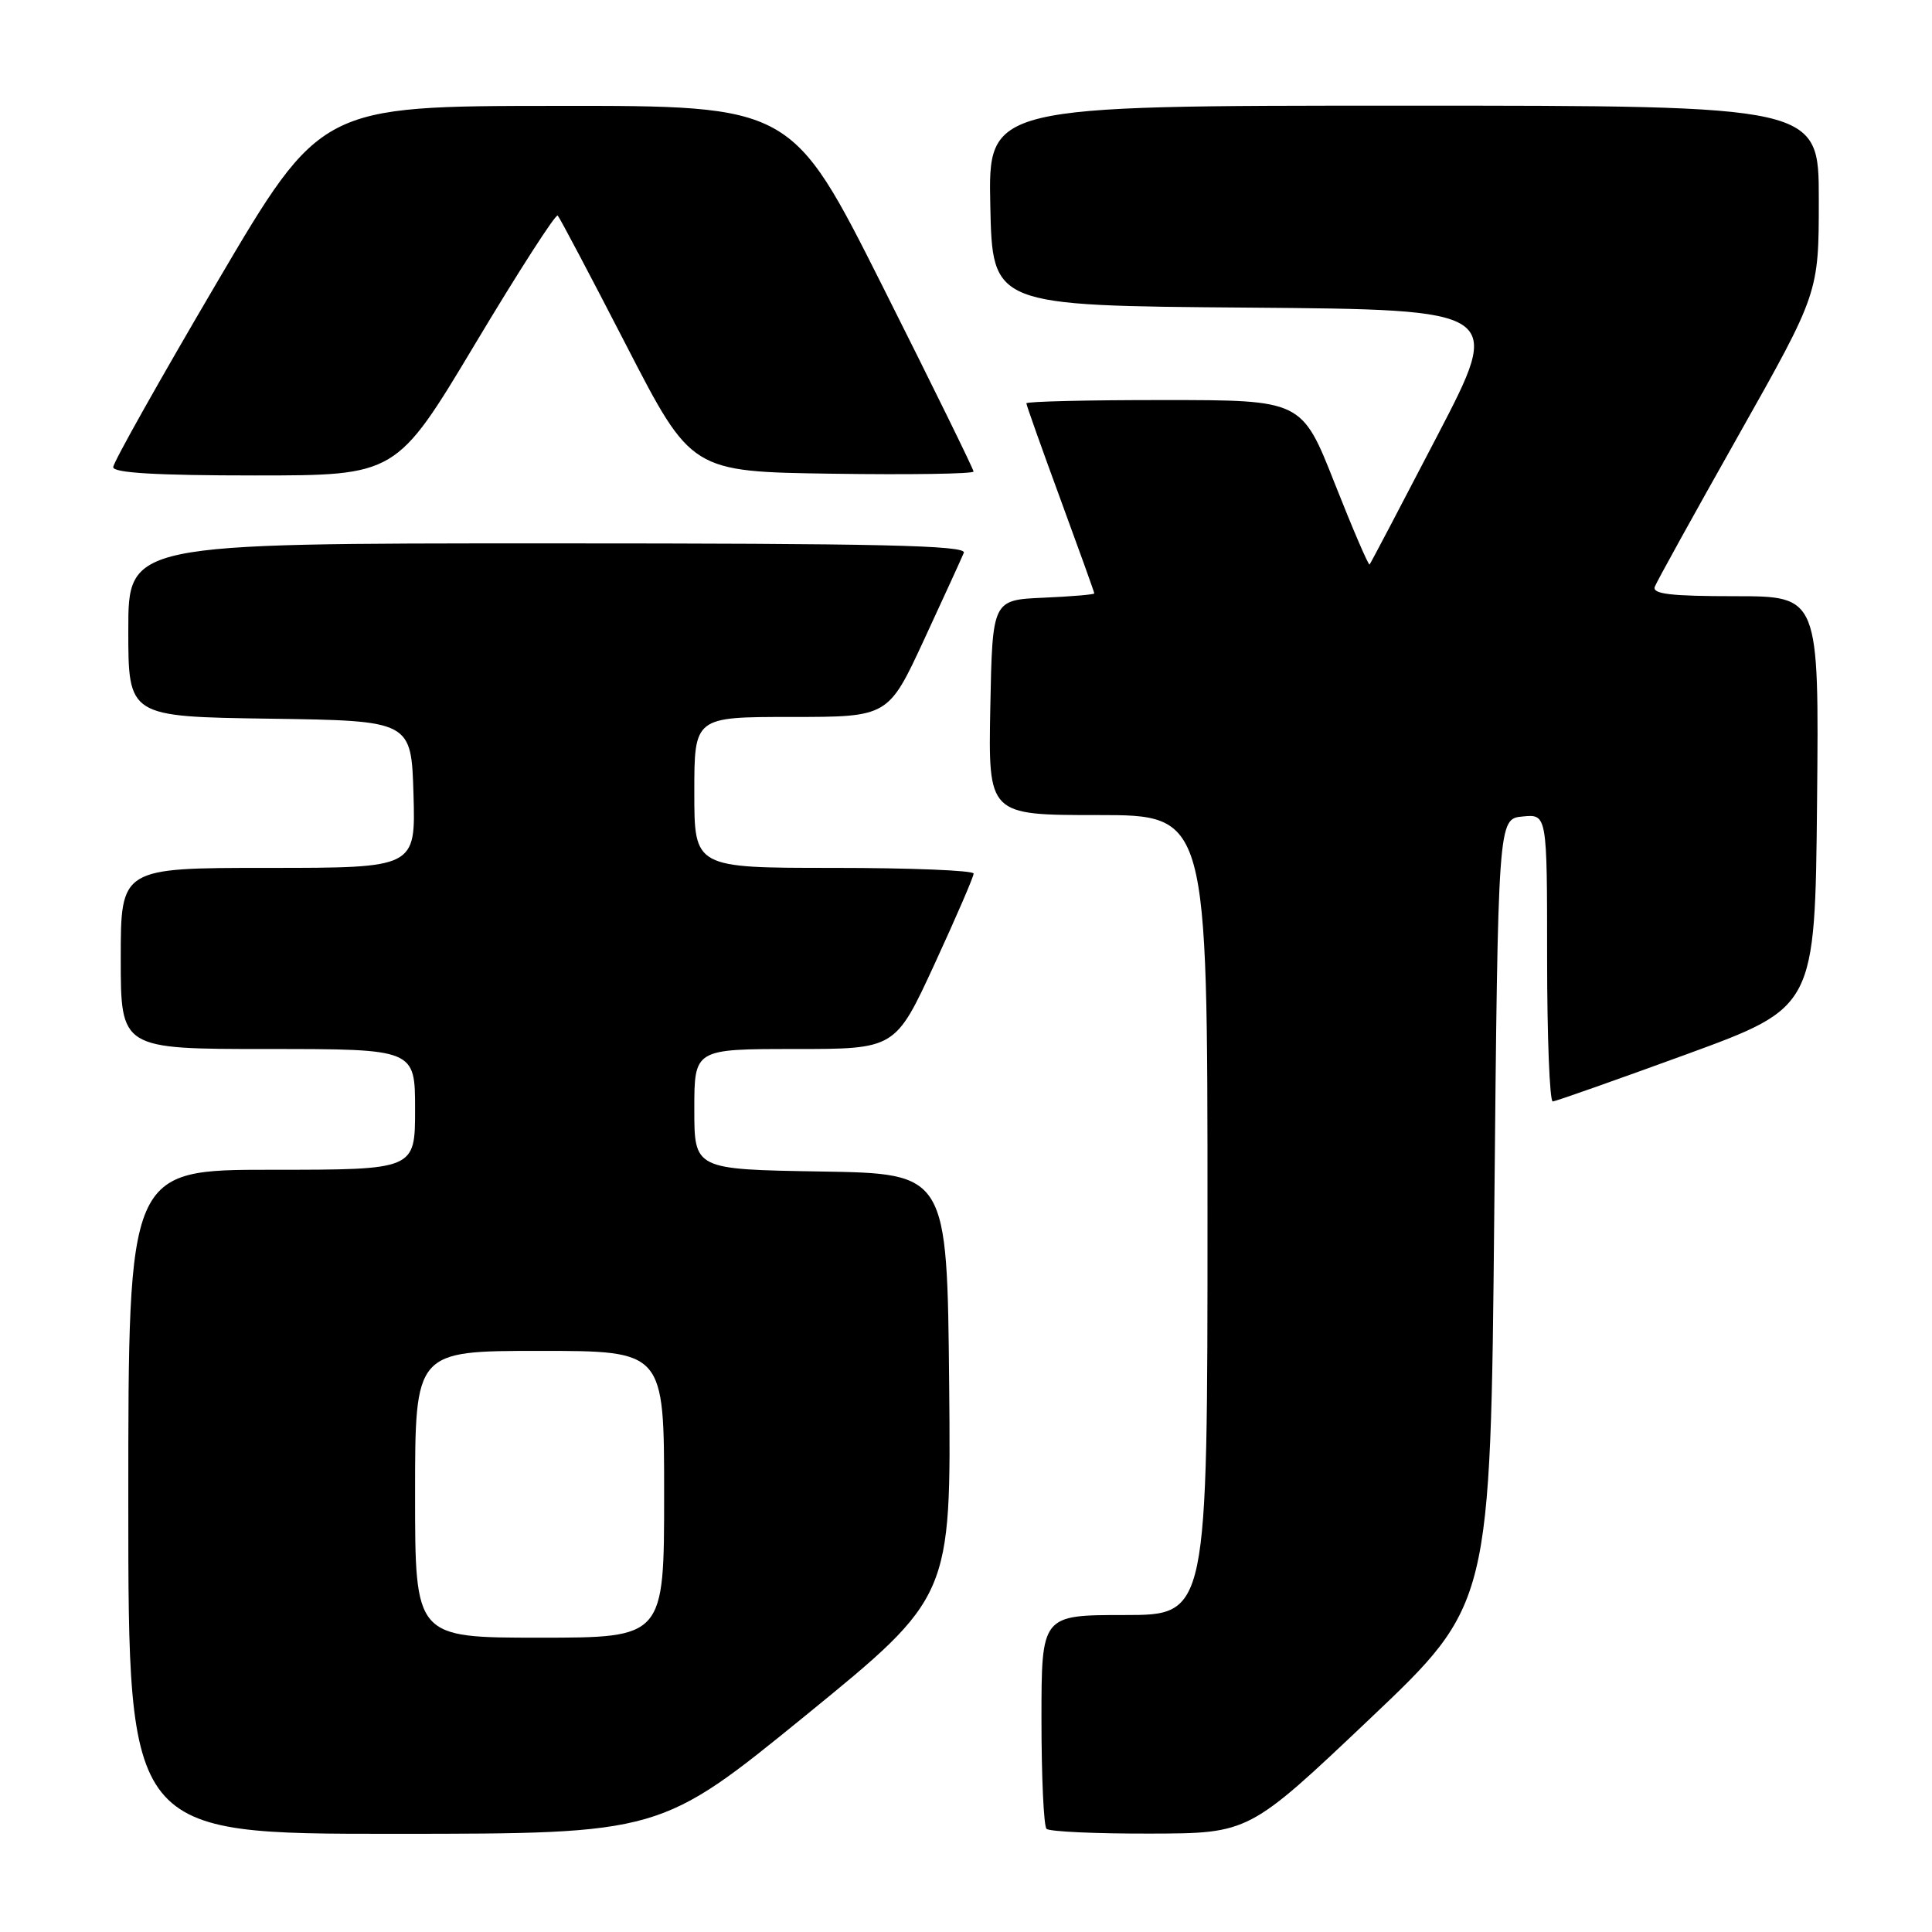 <?xml version="1.0" encoding="UTF-8" standalone="no"?>
<!DOCTYPE svg PUBLIC "-//W3C//DTD SVG 1.1//EN" "http://www.w3.org/Graphics/SVG/1.1/DTD/svg11.dtd" >
<svg xmlns="http://www.w3.org/2000/svg" xmlns:xlink="http://www.w3.org/1999/xlink" version="1.1" viewBox="0 0 256 256">
 <g >
 <path fill="currentColor"
d=" M 106.77 227.29 C 126.03 211.59 126.03 211.59 125.77 183.55 C 125.50 155.50 125.50 155.50 108.75 155.23 C 92.00 154.95 92.00 154.95 92.00 146.98 C 92.00 139.00 92.00 139.00 105.32 139.00 C 118.64 139.00 118.64 139.00 123.83 127.75 C 126.68 121.56 129.02 116.16 129.01 115.75 C 129.00 115.34 120.67 115.00 110.50 115.00 C 92.00 115.00 92.00 115.00 92.00 105.00 C 92.00 95.00 92.00 95.00 104.85 95.00 C 117.70 95.00 117.70 95.00 122.45 84.75 C 125.06 79.11 127.43 73.94 127.71 73.25 C 128.11 72.26 116.70 72.00 72.61 72.00 C 17.00 72.00 17.00 72.00 17.00 83.48 C 17.00 94.96 17.00 94.96 35.75 95.23 C 54.50 95.50 54.50 95.50 54.79 105.25 C 55.07 115.00 55.07 115.00 35.54 115.00 C 16.00 115.00 16.00 115.00 16.00 127.00 C 16.00 139.00 16.00 139.00 35.50 139.00 C 55.00 139.00 55.00 139.00 55.00 147.00 C 55.00 155.00 55.00 155.00 36.00 155.00 C 17.00 155.00 17.00 155.00 17.00 199.00 C 17.00 243.00 17.00 243.00 52.25 242.99 C 87.50 242.98 87.50 242.98 106.77 227.29 Z  M 181.50 227.76 C 197.50 212.59 197.50 212.59 198.00 160.54 C 198.50 108.50 198.50 108.50 201.75 108.19 C 205.00 107.87 205.00 107.87 205.00 126.94 C 205.00 137.42 205.34 145.98 205.75 145.95 C 206.16 145.92 214.15 143.10 223.50 139.69 C 240.50 133.47 240.50 133.47 240.77 106.24 C 241.03 79.00 241.03 79.00 229.91 79.00 C 221.36 79.00 218.90 78.71 219.27 77.74 C 219.54 77.04 224.54 68.00 230.38 57.65 C 241.00 38.82 241.00 38.82 241.00 26.41 C 241.00 14.00 241.00 14.00 185.97 14.00 C 130.94 14.00 130.94 14.00 131.22 27.25 C 131.50 40.50 131.50 40.50 165.33 40.76 C 199.15 41.03 199.15 41.03 190.44 57.76 C 185.65 66.97 181.62 74.64 181.48 74.80 C 181.34 74.97 179.26 70.14 176.86 64.06 C 172.50 53.01 172.50 53.01 154.25 53.01 C 144.21 53.00 136.00 53.20 136.00 53.44 C 136.00 53.68 138.03 59.38 140.50 66.11 C 142.97 72.84 145.00 78.47 145.00 78.63 C 145.00 78.78 141.96 79.04 138.25 79.20 C 131.50 79.50 131.50 79.50 131.22 93.75 C 130.95 108.00 130.95 108.00 145.47 108.00 C 160.00 108.00 160.00 108.00 160.00 161.00 C 160.00 214.00 160.00 214.00 149.00 214.00 C 138.00 214.00 138.00 214.00 138.00 227.83 C 138.00 235.44 138.30 241.97 138.67 242.33 C 139.03 242.70 145.22 242.98 152.42 242.96 C 165.50 242.93 165.50 242.93 181.50 227.76 Z  M 62.97 45.55 C 68.72 35.94 73.64 28.30 73.90 28.56 C 74.16 28.83 78.25 36.57 82.99 45.77 C 91.61 62.50 91.61 62.50 110.31 62.77 C 120.59 62.92 129.00 62.79 129.00 62.48 C 129.00 62.17 123.58 51.13 116.96 37.96 C 104.91 14.00 104.91 14.00 73.71 14.03 C 42.50 14.05 42.50 14.05 28.75 37.42 C 21.19 50.28 15.00 61.29 15.00 61.90 C 15.00 62.66 20.74 63.00 33.76 63.00 C 52.52 63.00 52.52 63.00 62.97 45.55 Z  M 55.00 198.00 C 55.00 179.00 55.00 179.00 71.50 179.00 C 88.00 179.00 88.00 179.00 88.00 198.00 C 88.00 217.00 88.00 217.00 71.50 217.00 C 55.00 217.00 55.00 217.00 55.00 198.00 Z "/>
</g>
</svg>
